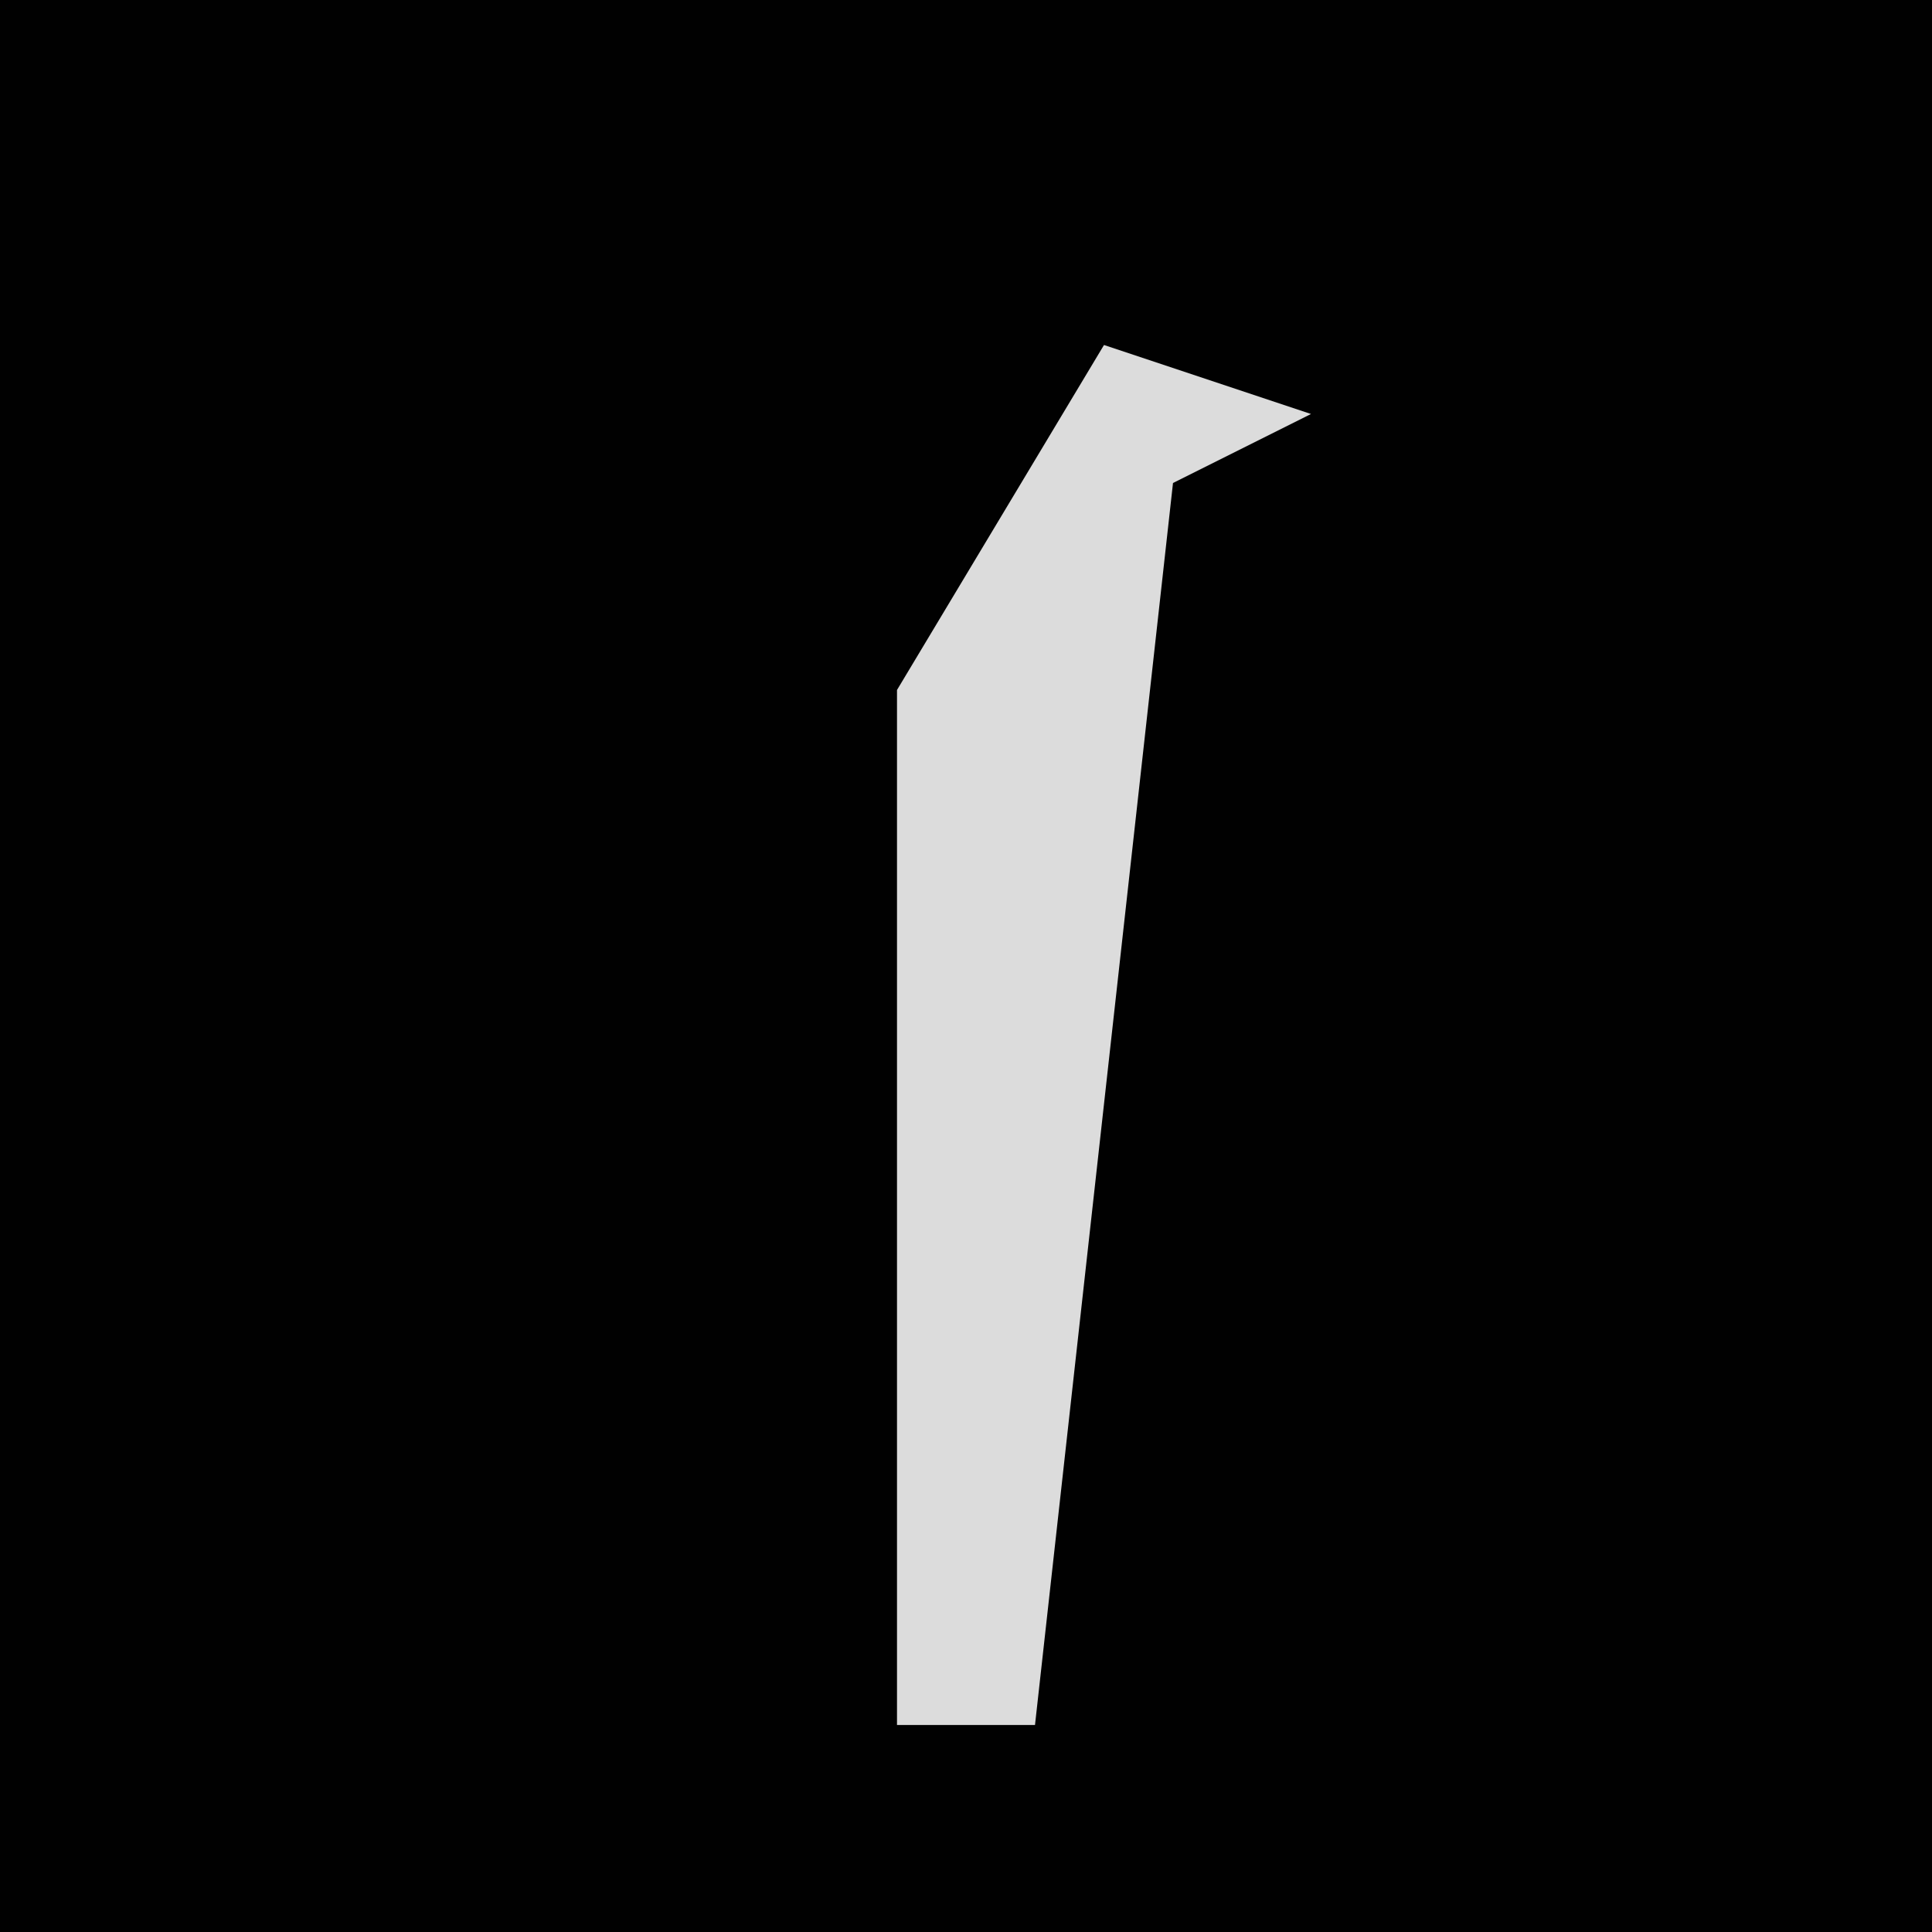 <?xml version="1.0" encoding="UTF-8"?>
<svg version="1.1" xmlns="http://www.w3.org/2000/svg" width="28" height="28">
<path d="M0,0 L28,0 L28,28 L0,28 Z " fill="#010101" transform="translate(0,0)"/>
<path d="M0,0 L3,1 L1,2 L-1,20 L-3,20 L-3,5 Z " fill="#DCDCDC" transform="translate(16,5)"/>
</svg>
